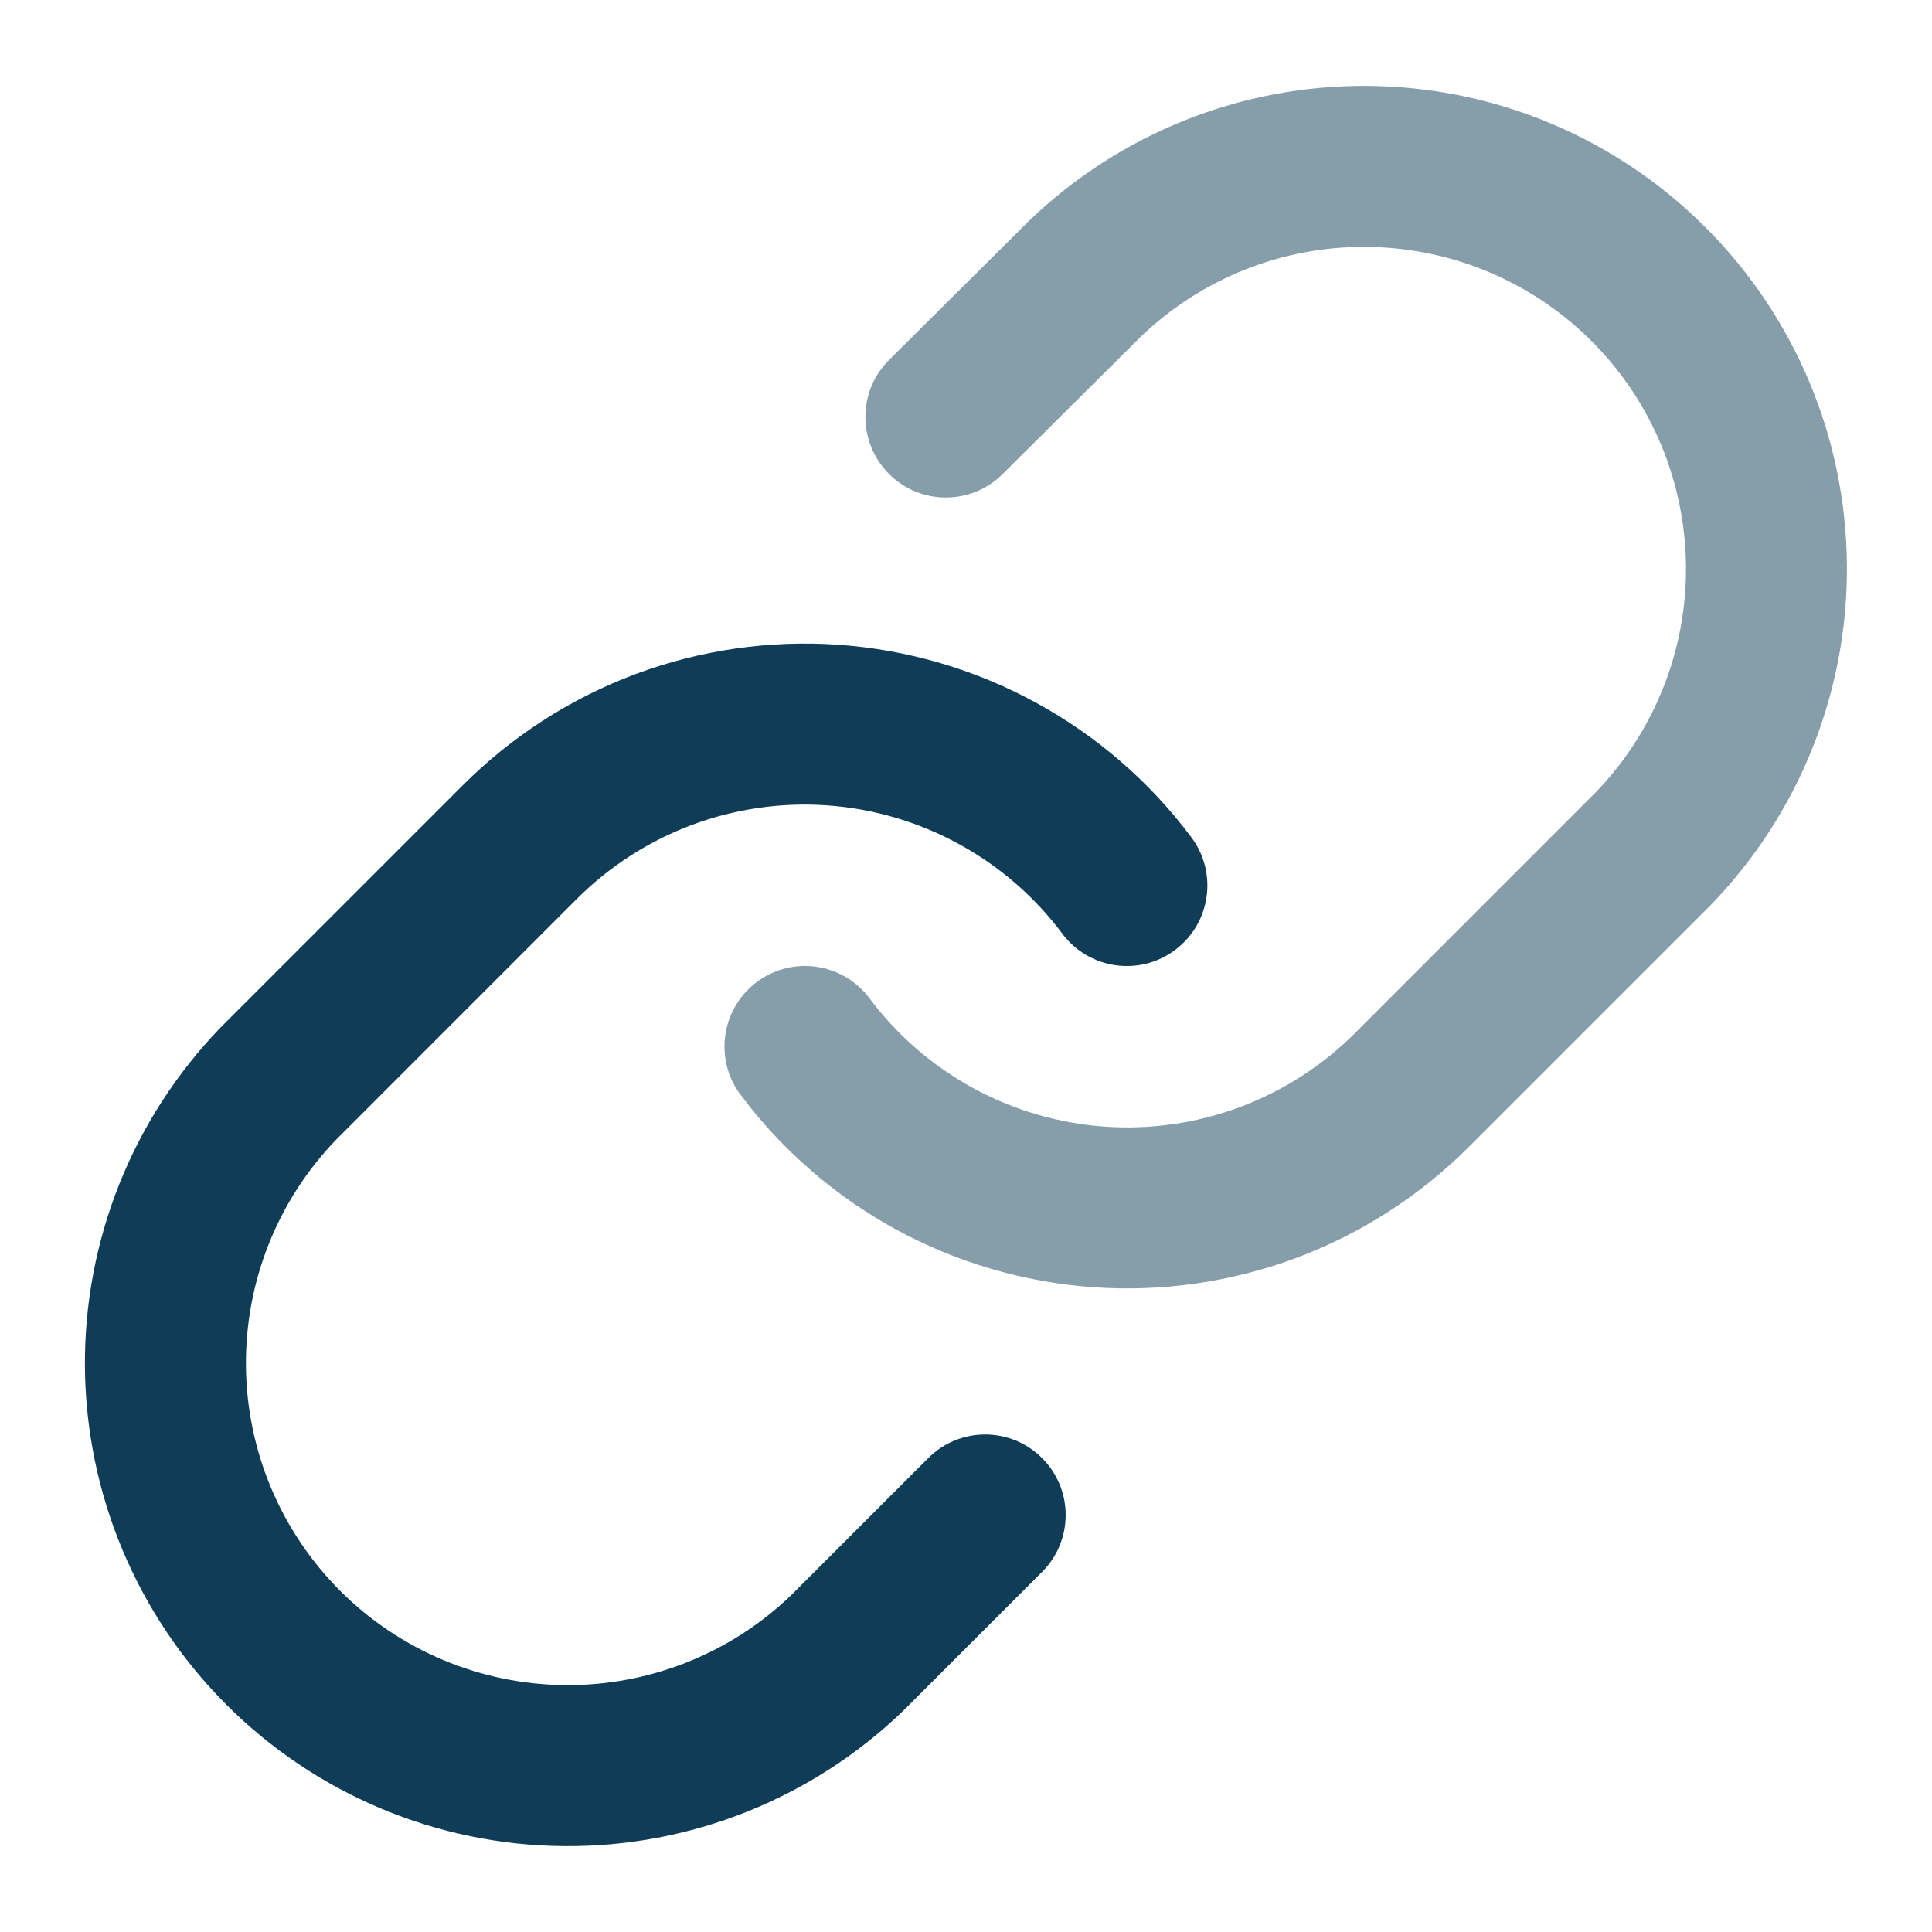 <svg width="24" height="24" viewBox="0 0 24 24" fill="none" xmlns="http://www.w3.org/2000/svg">
<path fill-rule="evenodd" clip-rule="evenodd" d="M7.897 8.373C8.704 8.073 9.565 7.949 10.423 8.01C11.281 8.072 12.116 8.317 12.871 8.73C13.626 9.142 14.284 9.712 14.799 10.401C15.13 10.843 15.04 11.47 14.597 11.801C14.155 12.132 13.528 12.041 13.197 11.599C12.854 11.14 12.416 10.76 11.912 10.485C11.409 10.21 10.852 10.046 10.28 10.005C9.708 9.964 9.134 10.047 8.596 10.247C8.059 10.448 7.571 10.761 7.165 11.167L4.172 14.161C3.447 14.914 3.046 15.922 3.055 16.968C3.064 18.017 3.485 19.02 4.226 19.762C4.968 20.504 5.971 20.924 7.02 20.933C8.066 20.942 9.074 20.541 9.828 19.816L11.531 18.113C11.922 17.722 12.555 17.722 12.945 18.113C13.336 18.503 13.336 19.137 12.945 19.527L11.235 21.237L11.223 21.249C10.091 22.342 8.576 22.947 7.003 22.933C5.429 22.92 3.925 22.289 2.812 21.176C1.7 20.064 1.069 18.559 1.055 16.986C1.041 15.412 1.646 13.897 2.739 12.765L2.751 12.753L5.751 9.753C6.359 9.145 7.091 8.674 7.897 8.373Z" fill="#0F3C56"/>
<path opacity="0.5" fill-rule="evenodd" clip-rule="evenodd" d="M12.775 2.751C13.907 1.658 15.423 1.053 16.996 1.067C18.569 1.08 20.074 1.711 21.186 2.824C22.299 3.936 22.93 5.441 22.943 7.014C22.957 8.587 22.352 10.103 21.259 11.235L21.247 11.247L18.247 14.247C18.247 14.247 18.247 14.247 18.247 14.247C17.639 14.855 16.907 15.326 16.101 15.627C15.295 15.927 14.433 16.051 13.575 15.99C12.717 15.928 11.882 15.683 11.127 15.271C10.372 14.858 9.715 14.288 9.199 13.599C8.868 13.157 8.959 12.53 9.401 12.199C9.843 11.868 10.47 11.959 10.801 12.401C11.144 12.86 11.583 13.24 12.086 13.515C12.589 13.79 13.146 13.954 13.718 13.995C14.29 14.036 14.864 13.953 15.402 13.753C15.939 13.552 16.427 13.239 16.833 12.833L19.826 9.839C20.552 9.086 20.953 8.078 20.944 7.032C20.934 5.983 20.514 4.98 19.772 4.238C19.03 3.496 18.027 3.076 16.978 3.067C15.932 3.057 14.924 3.459 14.17 4.184L12.455 5.889C12.063 6.279 11.43 6.277 11.041 5.885C10.652 5.493 10.653 4.86 11.045 4.471L12.765 2.761L12.775 2.751Z" fill="#0F3C56"/>
</svg>

